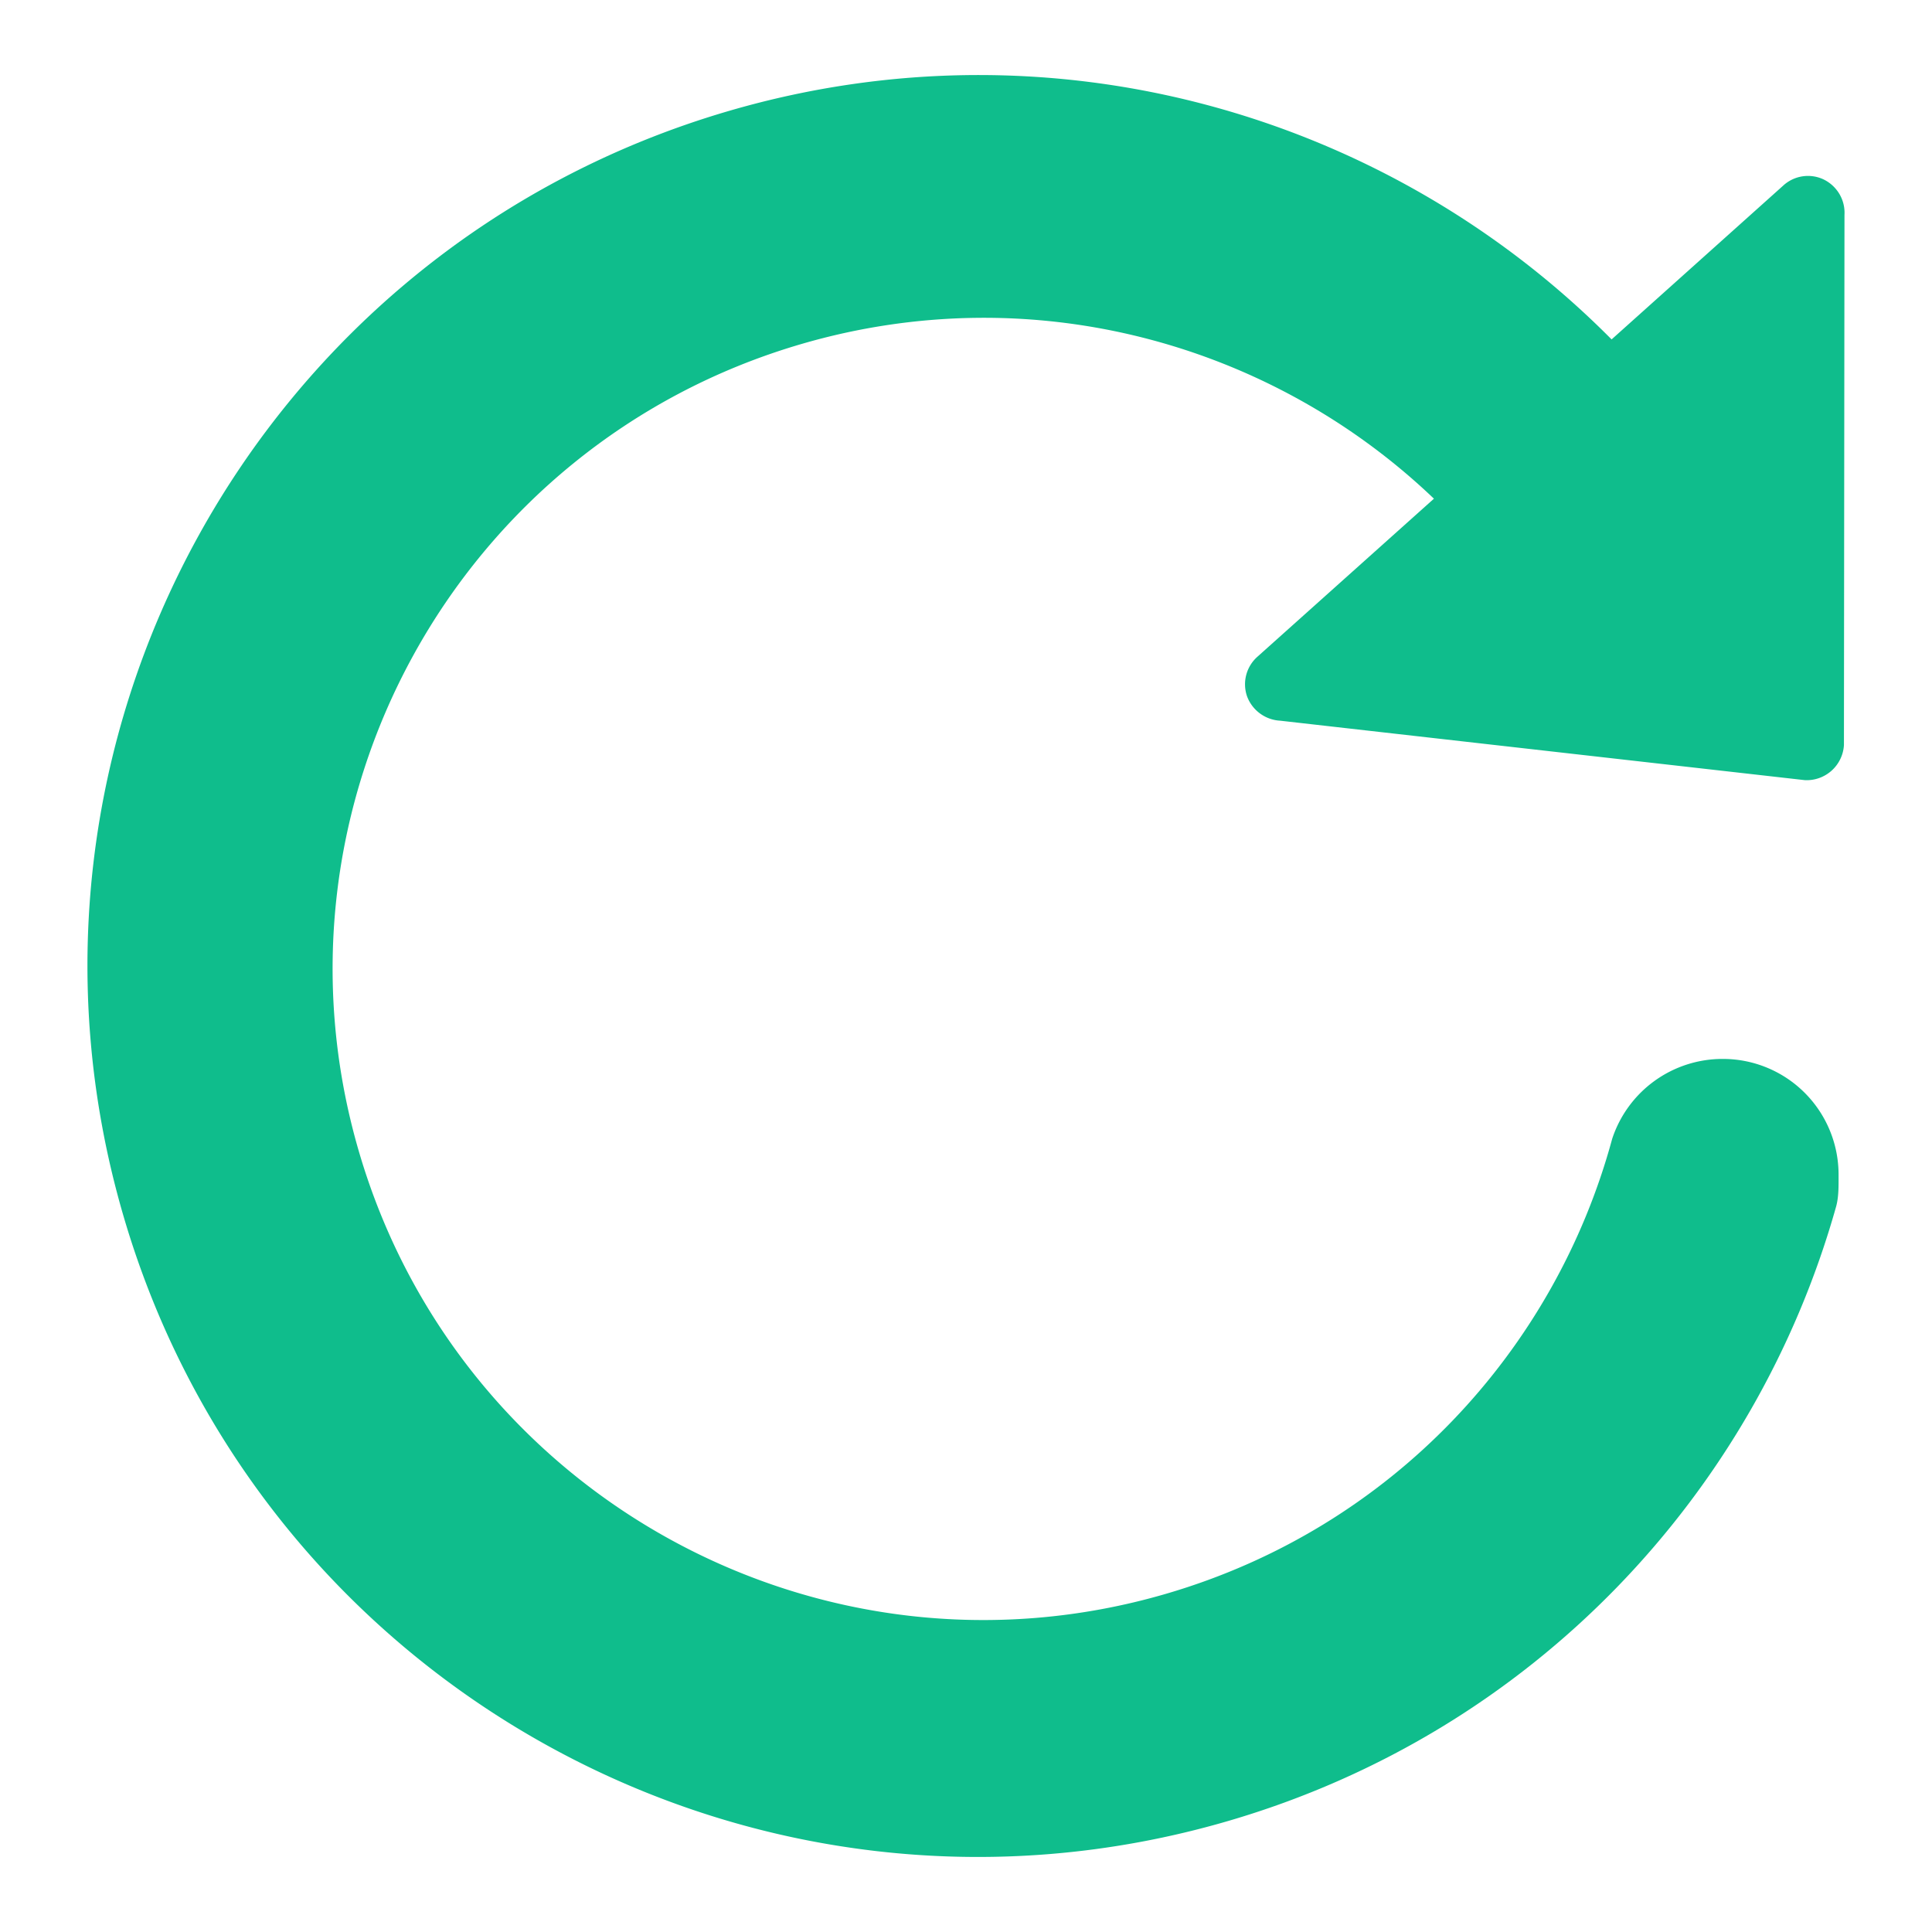 <?xml version="1.0" standalone="no"?><!DOCTYPE svg PUBLIC "-//W3C//DTD SVG 1.1//EN" "http://www.w3.org/Graphics/SVG/1.1/DTD/svg11.dtd"><svg t="1723084844707" class="icon" viewBox="0 0 1024 1024" version="1.1" xmlns="http://www.w3.org/2000/svg" p-id="28667" xmlns:xlink="http://www.w3.org/1999/xlink" width="200" height="200"><path d="M972.616 99.676a19.702 19.702 0 0 0-6.185-4.628 19.395 19.395 0 0 0-21.381 3.4l-90.87 81.448C736.174 60.866 558.449 8.54 386.253 58.82 135.987 131.912-7.68 394.056 65.393 644.342s335.216 393.912 585.482 320.84c162.263-47.37 279.716-174.162 322.314-325.714 1.454-5.284 1.29-11.183 1.29-16.917a61.297 61.297 0 0 0-61.317-61.297 61.563 61.563 0 0 0-58.675 42.353C824.054 715.715 737.772 809.8 618.045 844.739 435.16 898.15 243.61 793.169 190.198 610.243c-53.392-182.907 51.61-374.477 234.496-427.89 122.614-35.798 249.16-0.388 335.319 81.962l-93.389 83.62a19.517 19.517 0 0 0-5.734 20.91c2.642 7.475 9.625 12.697 17.551 13.127l278.139 31.52a19.784 19.784 0 0 0 20.746-18.597l0.287-281.006a19.517 19.517 0 0 0-4.997-14.213z" p-id="28668" fill="#0fbd8c"></path></svg>
